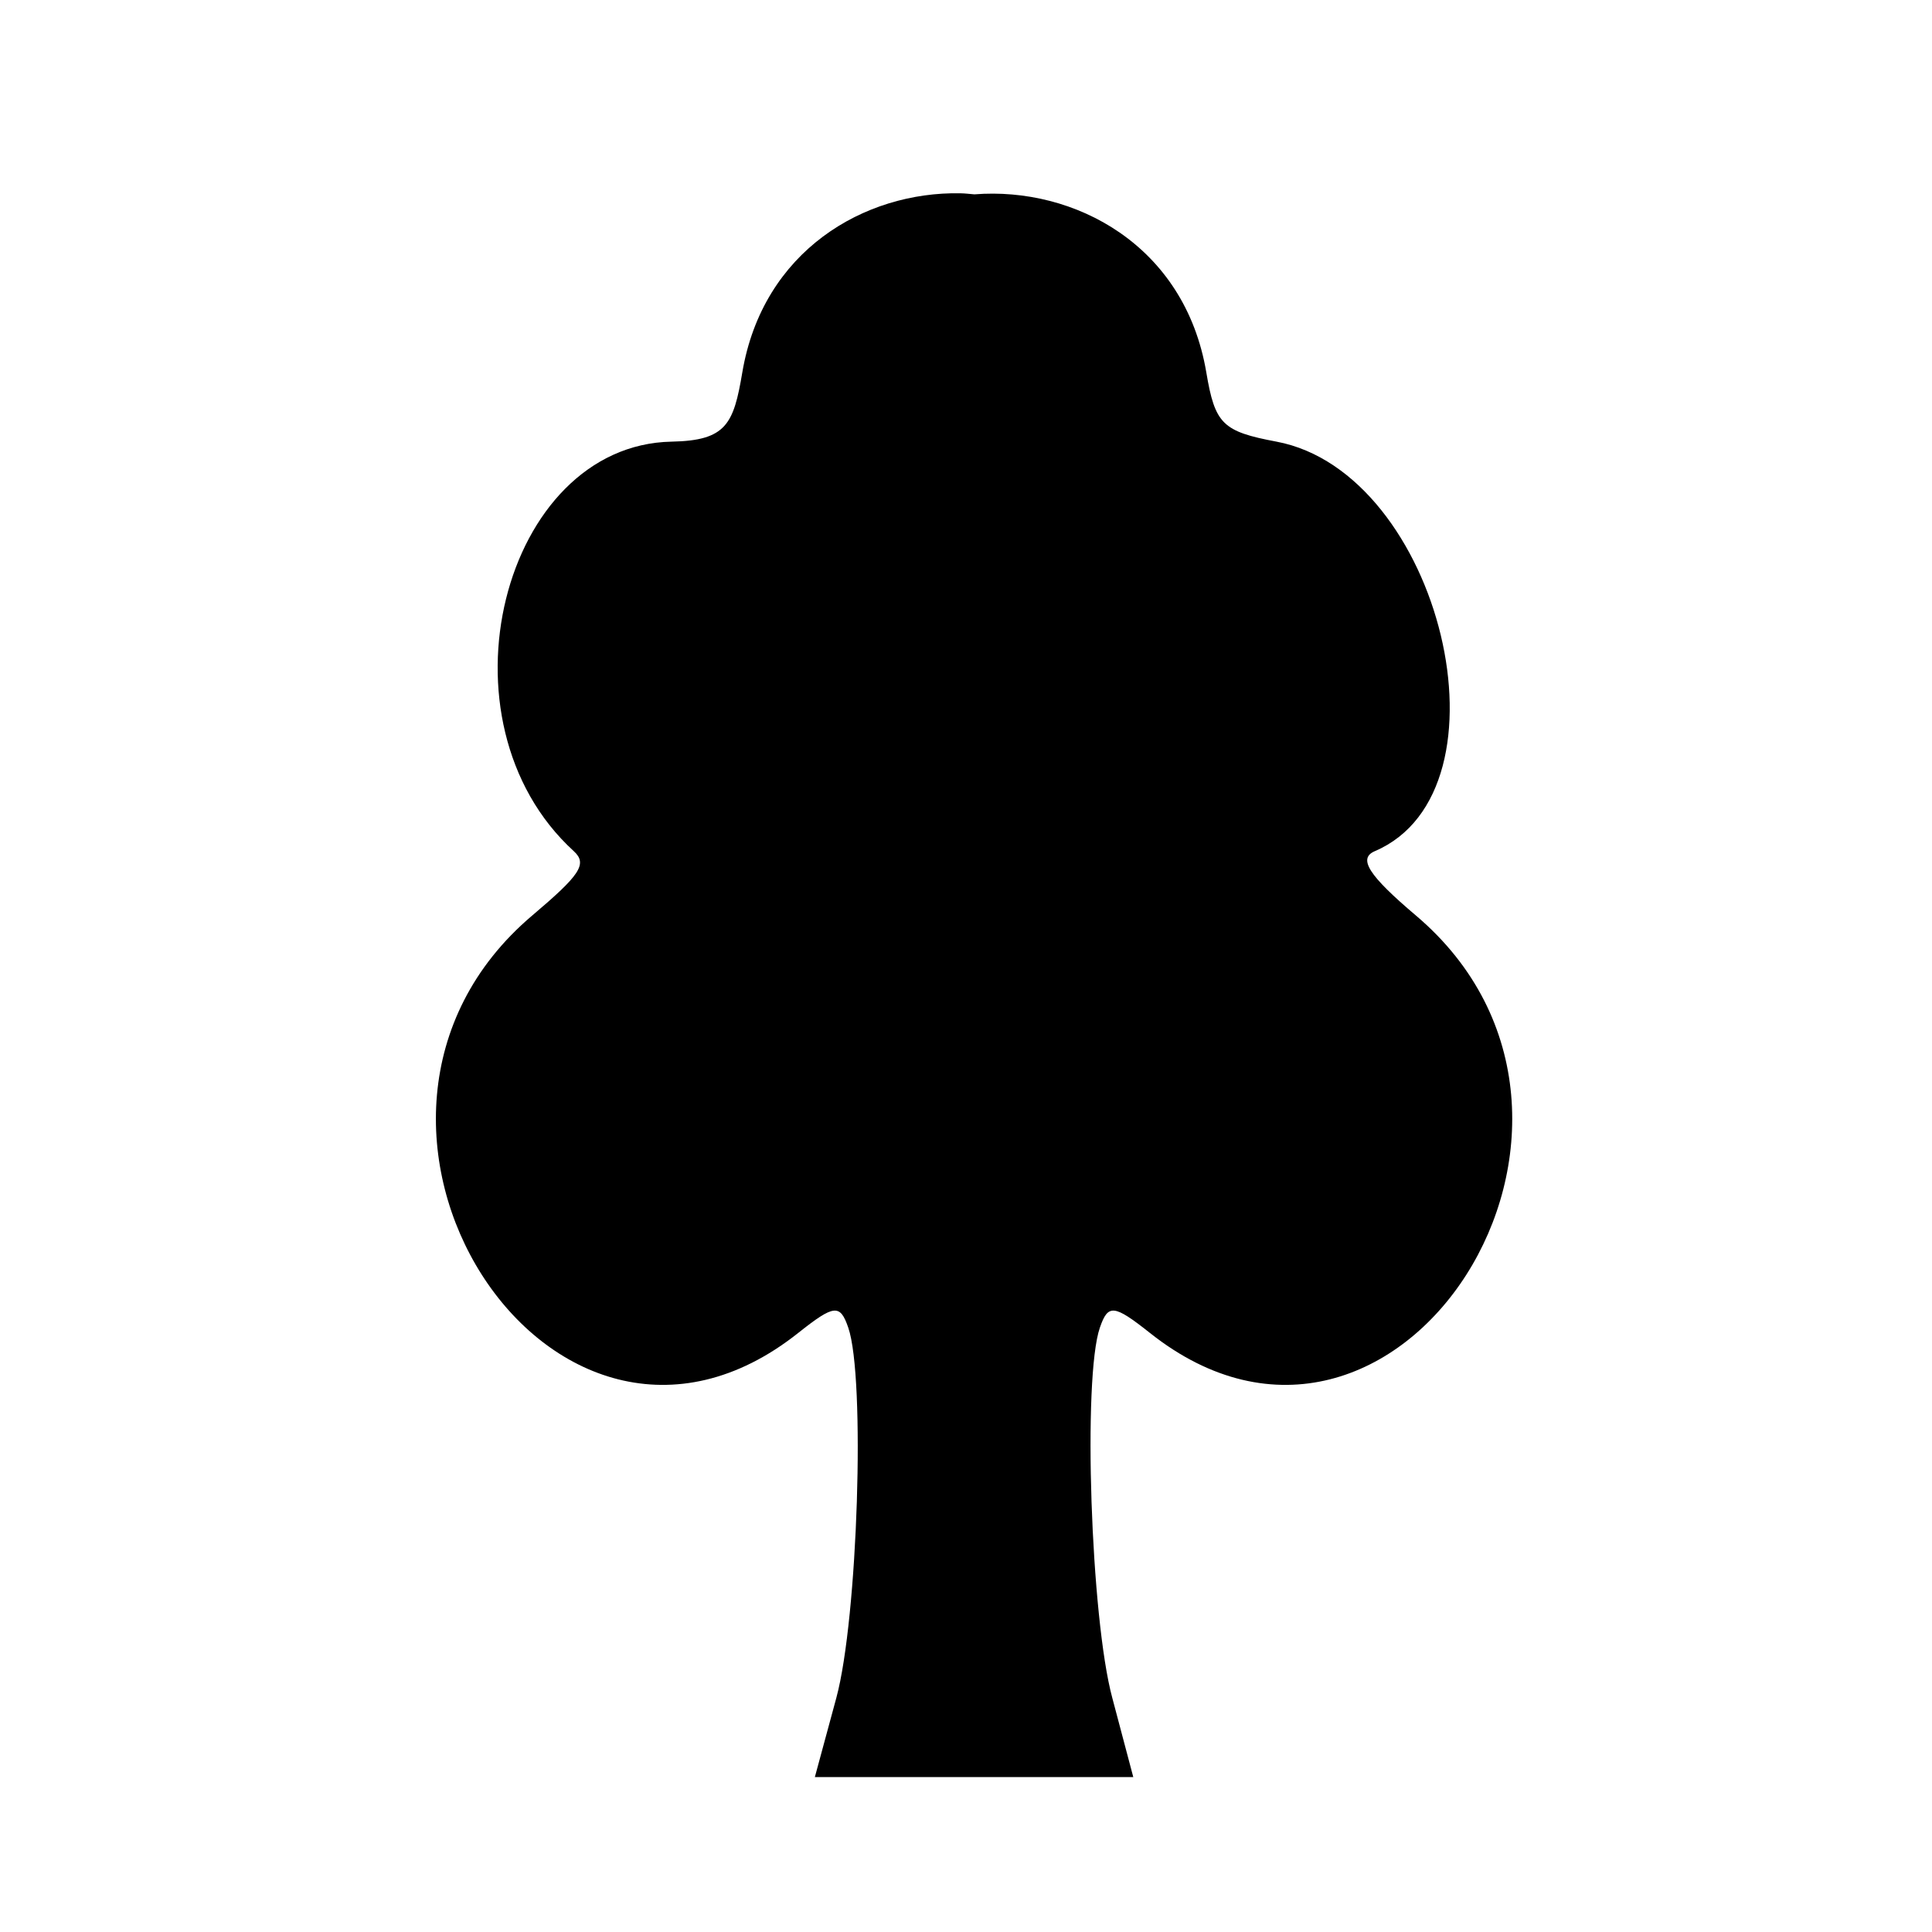 <?xml version="1.0" encoding="UTF-8" standalone="no"?>
<!-- Created with Inkscape (http://www.inkscape.org/) -->

<svg
   xmlns:dc="http://purl.org/dc/elements/1.1/"
   xmlns:cc="http://creativecommons.org/ns#"
   xmlns:rdf="http://www.w3.org/1999/02/22-rdf-syntax-ns#"
   xmlns:svg="http://www.w3.org/2000/svg"
   xmlns="http://www.w3.org/2000/svg"
   xmlns:sodipodi="http://sodipodi.sourceforge.net/DTD/sodipodi-0.dtd"
   xmlns:inkscape="http://www.inkscape.org/namespaces/inkscape"
   width="1000"
   height="1000"
   id="svg7172"
   version="1.1"
   inkscape:version="0.91 r13725"
   viewBox="0 0 1000 1000"
   sodipodi:docname="special_coniferous.svg">
  <defs
     id="defs7174" />
  <sodipodi:namedview
     id="base"
     pagecolor="#ffffff"
     bordercolor="#666666"
     borderopacity="1.0"
     inkscape:pageopacity="0.0"
     inkscape:pageshadow="2"
     inkscape:zoom="0.5"
     inkscape:cx="9.7405635"
     inkscape:cy="496"
     inkscape:current-layer="layer1"
     showgrid="true"
     inkscape:grid-bbox="true"
     inkscape:document-units="px"
     inkscape:window-width="1920"
     inkscape:window-height="1018"
     inkscape:window-x="-8"
     inkscape:window-y="-8"
     inkscape:window-maximized="1" />
  <g
     id="layer1"
     inkscape:label="Layer 1"
     inkscape:groupmode="layer"
     transform="translate(0,968)">
    <path
       style="fill:#000000;fill-opacity:1"
       d="m 497.137,-867.955 c -49.849,-0.94 -102.321,29.788 -112.927,92.763 -4.489,26.665 -8.243,35.239 -36.574,35.786 -87.271,1.684 -124.387,144.602 -50.654,211.963 7.306,6.675 3.096,12.47 -21.501,33.307 -125.171,106.045 9.609,317.649 137.637,216.093 18.746,-14.87 21.718,-15.029 25.948,-2.75 8.927,25.918 4.959,150.364 -6.179,191.593 l -11.119,41.014 66.961,0 c 6.629,0 9.947,0.026 15.324,0 5.44,0.026 8.833,0 15.57,0 l 66.961,0 -10.872,-41.014 c -11.137,-41.229 -15.354,-165.675 -6.426,-191.593 4.23,-12.279 7.203,-12.12 25.948,2.75 128.027,101.556 262.806,-110.047 137.635,-216.093 -24.594,-20.837 -30.072,-29.538 -21.25,-33.307 73.731,-31.521 34.225,-195.94 -50.903,-211.963 -27.94,-5.257 -31.833,-9.121 -36.324,-35.786 -11.106,-65.958 -68.248,-96.322 -120.092,-92.213 -2.362,-0.203 -4.784,-0.504 -7.163,-0.549 z"
       id="path9696"
       inkscape:connector-curvature="0" />
  </g>
</svg>
